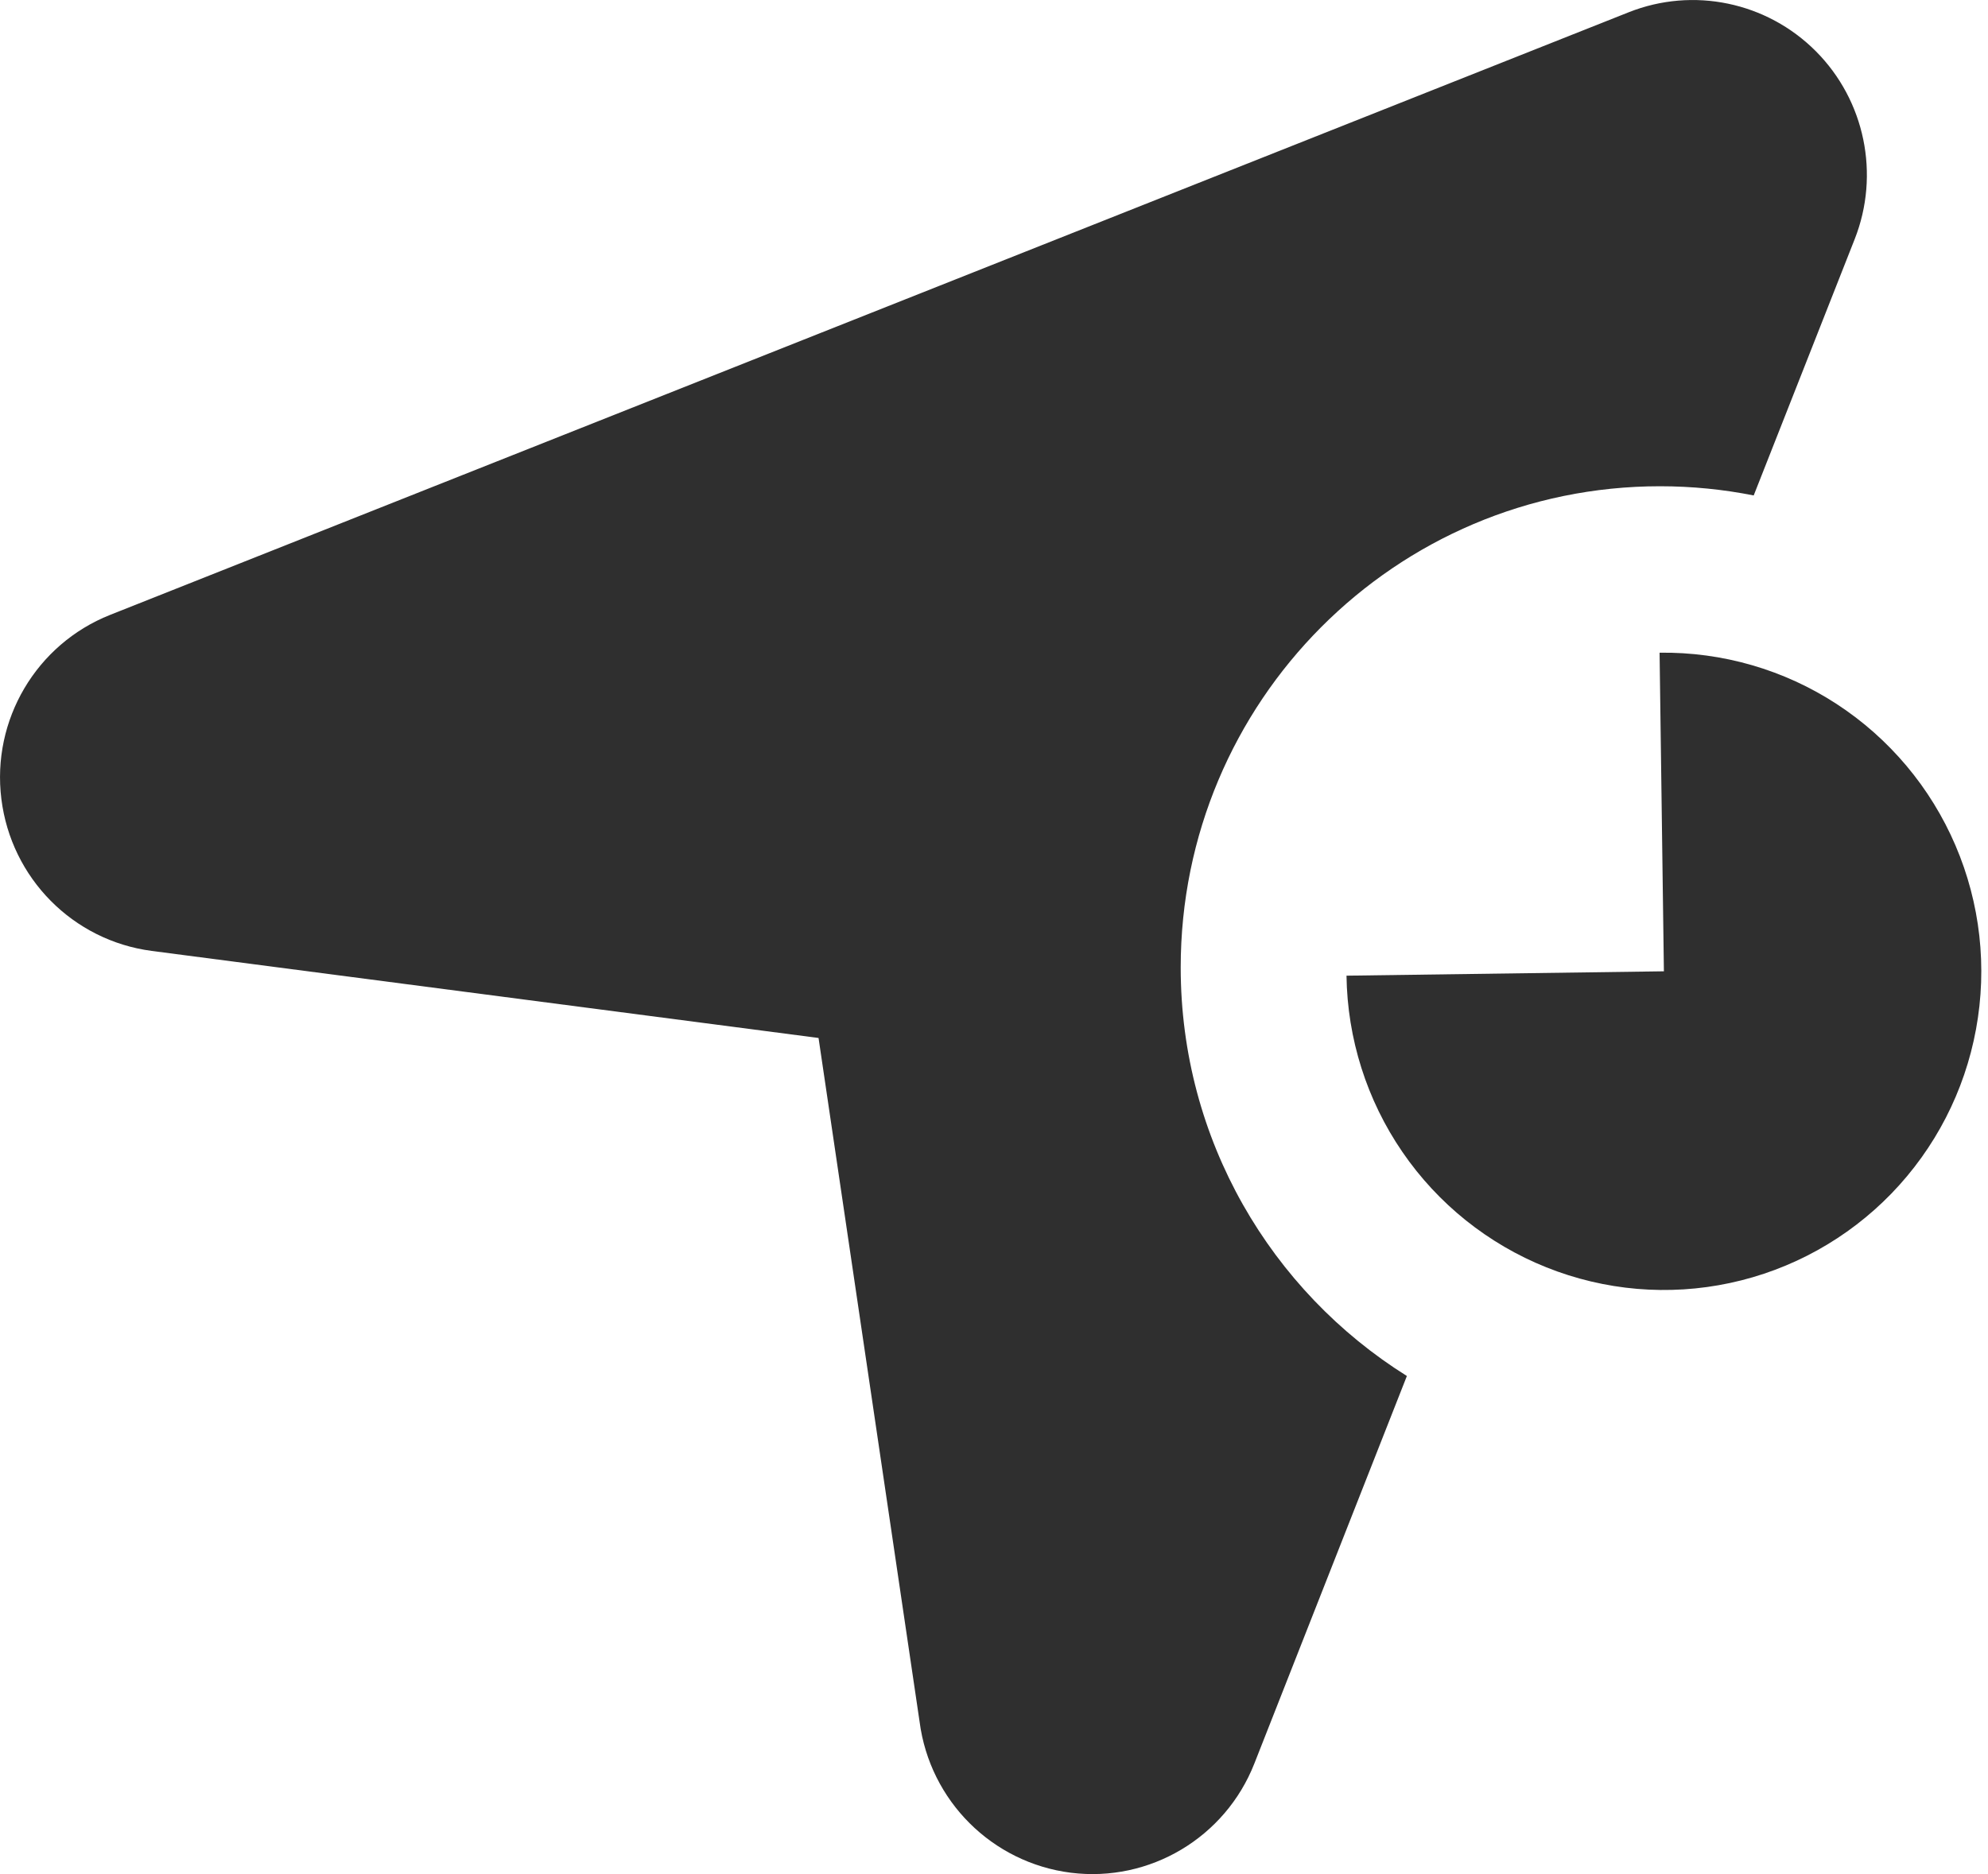 <svg width="35" height="33" viewBox="0 0 35 33" fill="none" xmlns="http://www.w3.org/2000/svg">
<path d="M28.674 0.216C29.81 -0.235 31.105 0.035 31.969 0.902C32.834 1.77 33.102 3.072 32.653 4.211L30.875 8.724C30.341 8.618 29.79 8.562 29.226 8.562C24.566 8.562 20.787 12.356 20.787 17.035C20.787 20.072 22.379 22.733 24.769 24.229L22.084 31.052C21.572 32.357 20.241 33.149 18.855 32.976C17.468 32.801 16.371 31.71 16.19 30.317L14.411 18.277L2.671 16.744C1.284 16.562 0.197 15.463 0.024 14.068C-0.149 12.677 0.639 11.343 1.939 10.827L28.674 0.216Z" fill="#2F2F2F"/>
<path d="M29.218 11.493C30.323 11.478 31.408 11.792 32.335 12.396C33.262 13 33.99 13.866 34.427 14.886C34.864 15.905 34.99 17.032 34.789 18.123C34.589 19.214 34.07 20.221 33.299 21.017C32.528 21.812 31.54 22.36 30.459 22.591C29.378 22.823 28.253 22.727 27.226 22.316C26.199 21.905 25.316 21.198 24.69 20.284C24.063 19.37 23.721 18.289 23.706 17.18L29.294 17.103L29.218 11.493Z" fill="#2F2F2F"/>
</svg>
